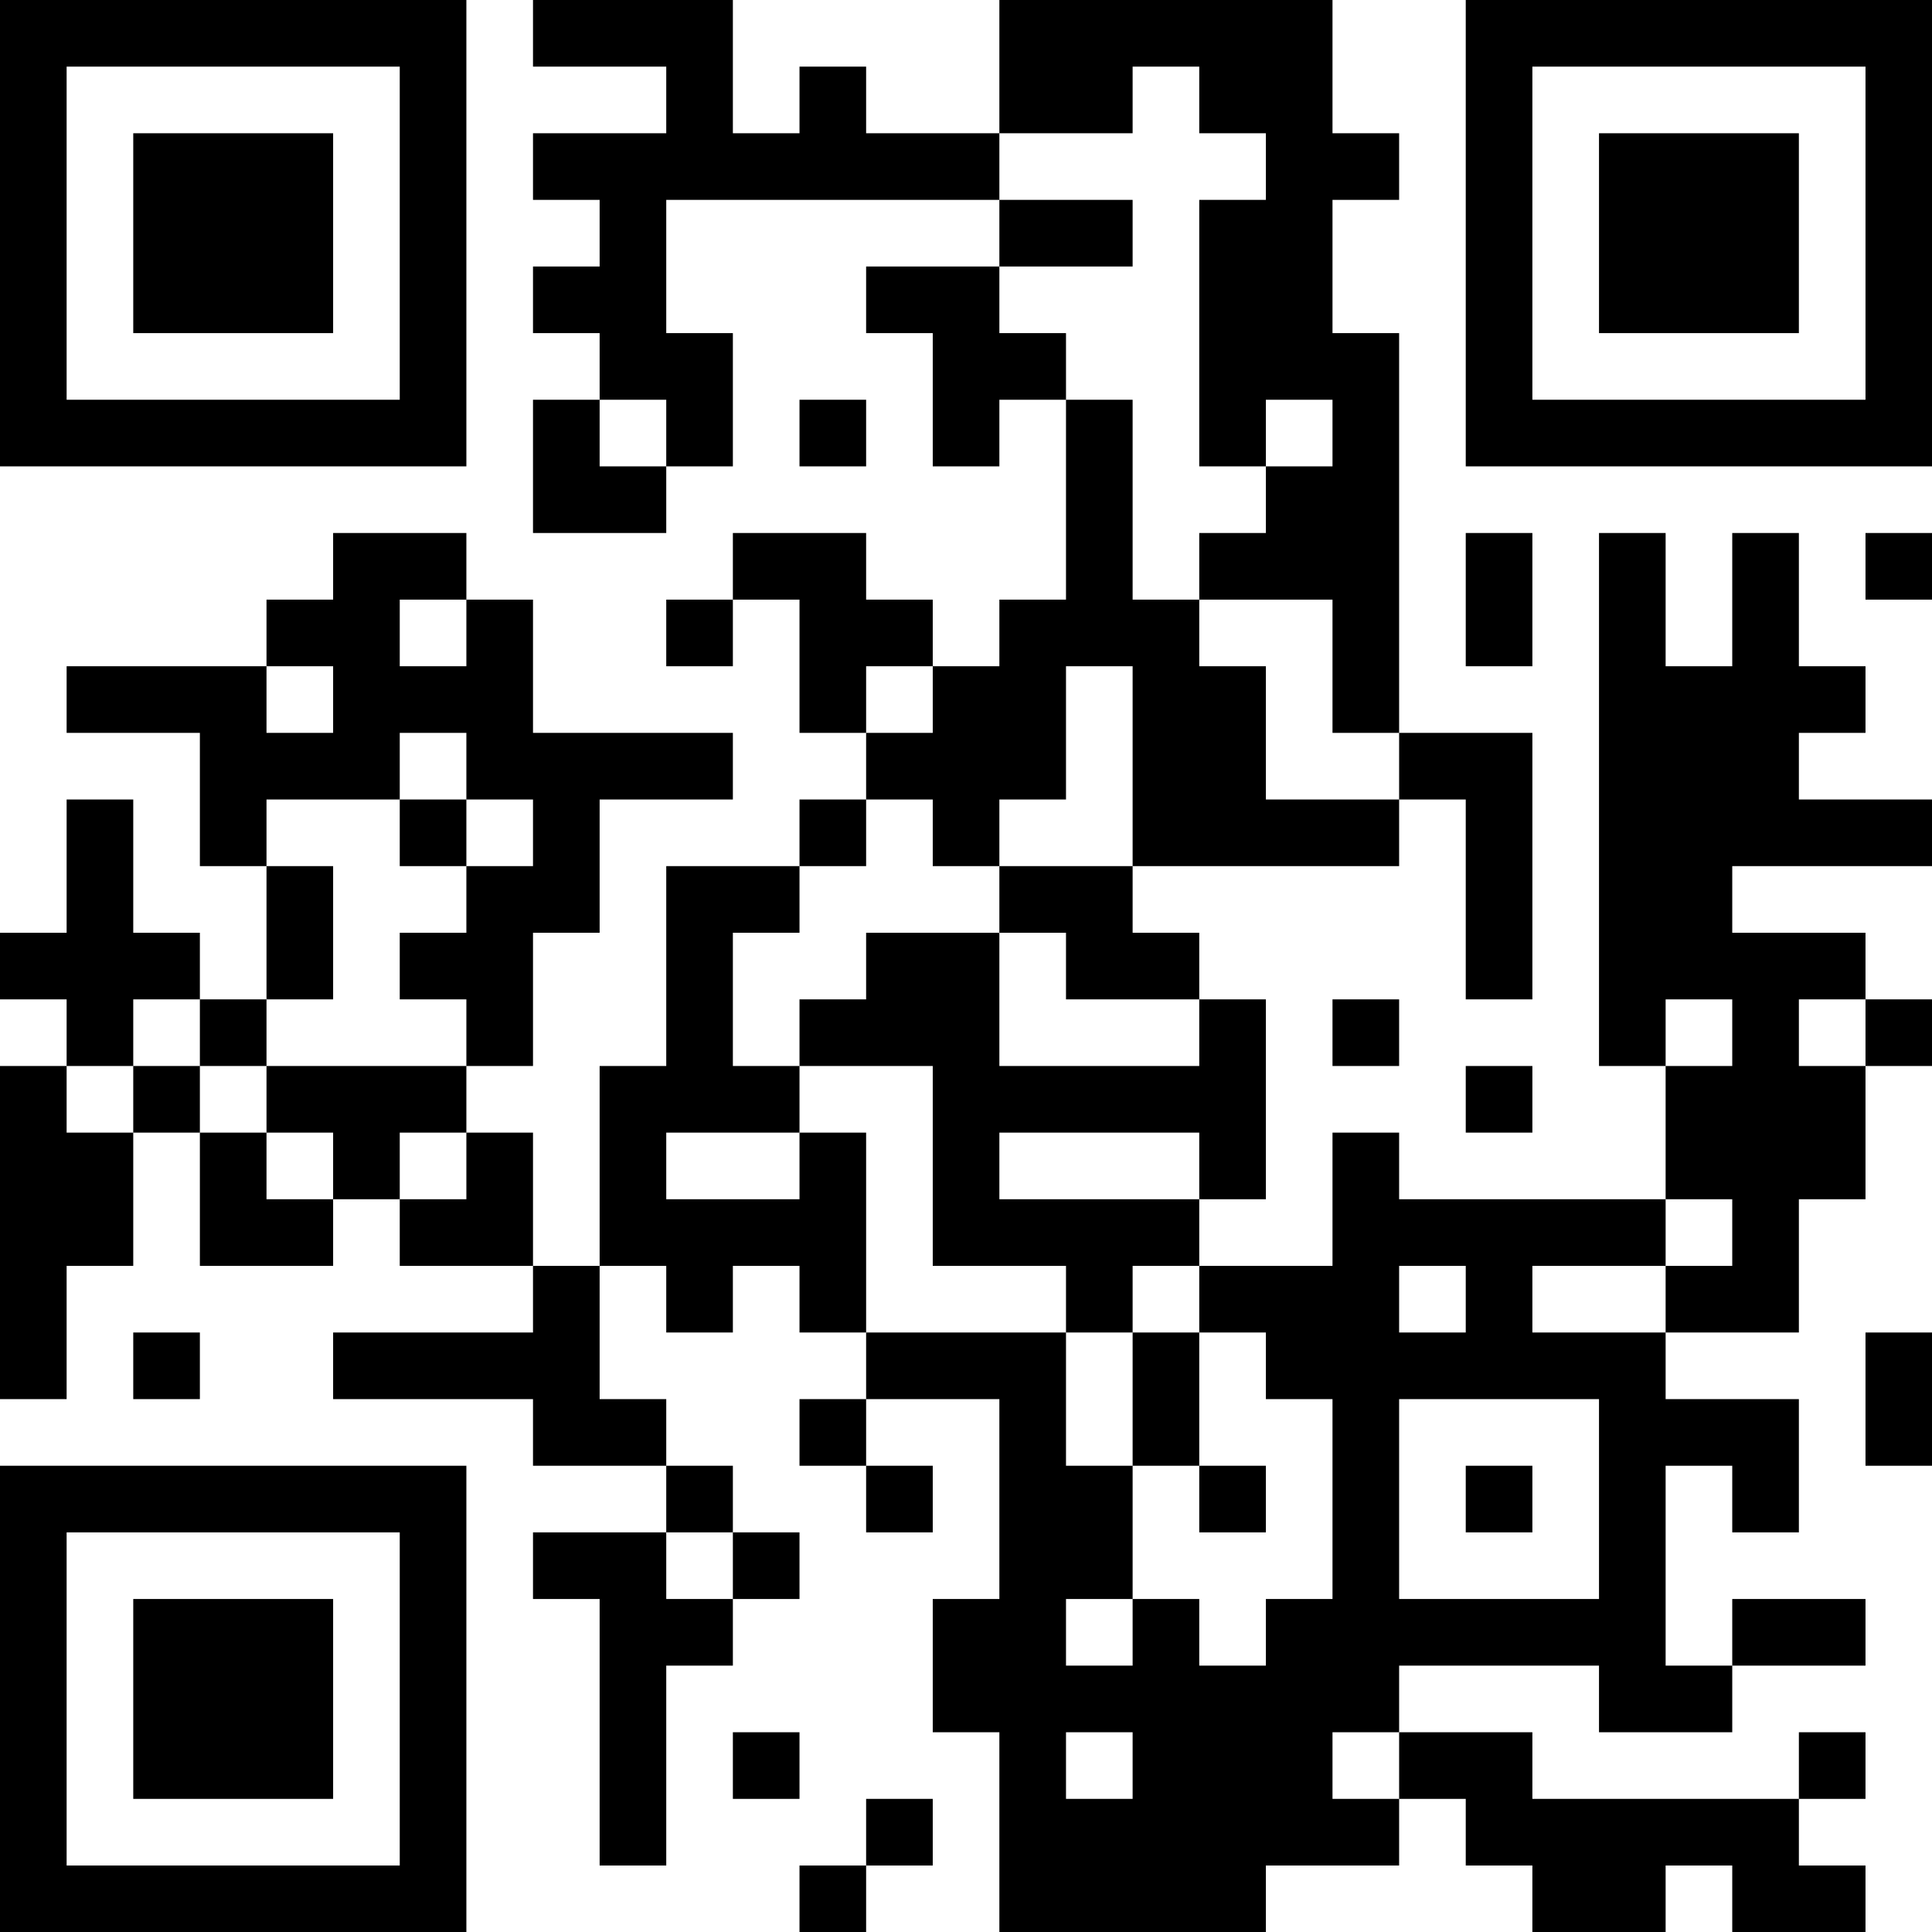 <?xml version="1.0" encoding="UTF-8"?>
<svg xmlns="http://www.w3.org/2000/svg" version="1.1" width="200" height="200" viewBox="0 0 200 200"><rect x="0" y="0" width="200" height="200" fill="#ffffff"/><g transform="scale(6.897)"><g transform="translate(0,0)"><path fill-rule="evenodd" d="M8 0L8 1L10 1L10 2L8 2L8 3L9 3L9 4L8 4L8 5L9 5L9 6L8 6L8 8L10 8L10 7L11 7L11 5L10 5L10 3L15 3L15 4L13 4L13 5L14 5L14 7L15 7L15 6L16 6L16 9L15 9L15 10L14 10L14 9L13 9L13 8L11 8L11 9L10 9L10 10L11 10L11 9L12 9L12 11L13 11L13 12L12 12L12 13L10 13L10 16L9 16L9 19L8 19L8 17L7 17L7 16L8 16L8 14L9 14L9 12L11 12L11 11L8 11L8 9L7 9L7 8L5 8L5 9L4 9L4 10L1 10L1 11L3 11L3 13L4 13L4 15L3 15L3 14L2 14L2 12L1 12L1 14L0 14L0 15L1 15L1 16L0 16L0 21L1 21L1 19L2 19L2 17L3 17L3 19L5 19L5 18L6 18L6 19L8 19L8 20L5 20L5 21L8 21L8 22L10 22L10 23L8 23L8 24L9 24L9 28L10 28L10 25L11 25L11 24L12 24L12 23L11 23L11 22L10 22L10 21L9 21L9 19L10 19L10 20L11 20L11 19L12 19L12 20L13 20L13 21L12 21L12 22L13 22L13 23L14 23L14 22L13 22L13 21L15 21L15 24L14 24L14 26L15 26L15 29L19 29L19 28L21 28L21 27L22 27L22 28L23 28L23 29L25 29L25 28L26 28L26 29L28 29L28 28L27 28L27 27L28 27L28 26L27 26L27 27L23 27L23 26L21 26L21 25L24 25L24 26L26 26L26 25L28 25L28 24L26 24L26 25L25 25L25 22L26 22L26 23L27 23L27 21L25 21L25 20L27 20L27 18L28 18L28 16L29 16L29 15L28 15L28 14L26 14L26 13L29 13L29 12L27 12L27 11L28 11L28 10L27 10L27 8L26 8L26 10L25 10L25 8L24 8L24 16L25 16L25 18L21 18L21 17L20 17L20 19L18 19L18 18L19 18L19 15L18 15L18 14L17 14L17 13L21 13L21 12L22 12L22 15L23 15L23 11L21 11L21 5L20 5L20 3L21 3L21 2L20 2L20 0L15 0L15 2L13 2L13 1L12 1L12 2L11 2L11 0ZM17 1L17 2L15 2L15 3L17 3L17 4L15 4L15 5L16 5L16 6L17 6L17 9L18 9L18 10L19 10L19 12L21 12L21 11L20 11L20 9L18 9L18 8L19 8L19 7L20 7L20 6L19 6L19 7L18 7L18 3L19 3L19 2L18 2L18 1ZM9 6L9 7L10 7L10 6ZM12 6L12 7L13 7L13 6ZM22 8L22 10L23 10L23 8ZM28 8L28 9L29 9L29 8ZM6 9L6 10L7 10L7 9ZM4 10L4 11L5 11L5 10ZM13 10L13 11L14 11L14 10ZM16 10L16 12L15 12L15 13L14 13L14 12L13 12L13 13L12 13L12 14L11 14L11 16L12 16L12 17L10 17L10 18L12 18L12 17L13 17L13 20L16 20L16 22L17 22L17 24L16 24L16 25L17 25L17 24L18 24L18 25L19 25L19 24L20 24L20 21L19 21L19 20L18 20L18 19L17 19L17 20L16 20L16 19L14 19L14 16L12 16L12 15L13 15L13 14L15 14L15 16L18 16L18 15L16 15L16 14L15 14L15 13L17 13L17 10ZM6 11L6 12L4 12L4 13L5 13L5 15L4 15L4 16L3 16L3 15L2 15L2 16L1 16L1 17L2 17L2 16L3 16L3 17L4 17L4 18L5 18L5 17L4 17L4 16L7 16L7 15L6 15L6 14L7 14L7 13L8 13L8 12L7 12L7 11ZM6 12L6 13L7 13L7 12ZM20 15L20 16L21 16L21 15ZM25 15L25 16L26 16L26 15ZM27 15L27 16L28 16L28 15ZM22 16L22 17L23 17L23 16ZM6 17L6 18L7 18L7 17ZM15 17L15 18L18 18L18 17ZM25 18L25 19L23 19L23 20L25 20L25 19L26 19L26 18ZM21 19L21 20L22 20L22 19ZM2 20L2 21L3 21L3 20ZM17 20L17 22L18 22L18 23L19 23L19 22L18 22L18 20ZM28 20L28 22L29 22L29 20ZM21 21L21 24L24 24L24 21ZM22 22L22 23L23 23L23 22ZM10 23L10 24L11 24L11 23ZM11 26L11 27L12 27L12 26ZM16 26L16 27L17 27L17 26ZM20 26L20 27L21 27L21 26ZM13 27L13 28L12 28L12 29L13 29L13 28L14 28L14 27ZM0 0L0 7L7 7L7 0ZM1 1L1 6L6 6L6 1ZM2 2L2 5L5 5L5 2ZM22 0L22 7L29 7L29 0ZM23 1L23 6L28 6L28 1ZM24 2L24 5L27 5L27 2ZM0 22L0 29L7 29L7 22ZM1 23L1 28L6 28L6 23ZM2 24L2 27L5 27L5 24Z" fill="#000000"/></g></g></svg>
